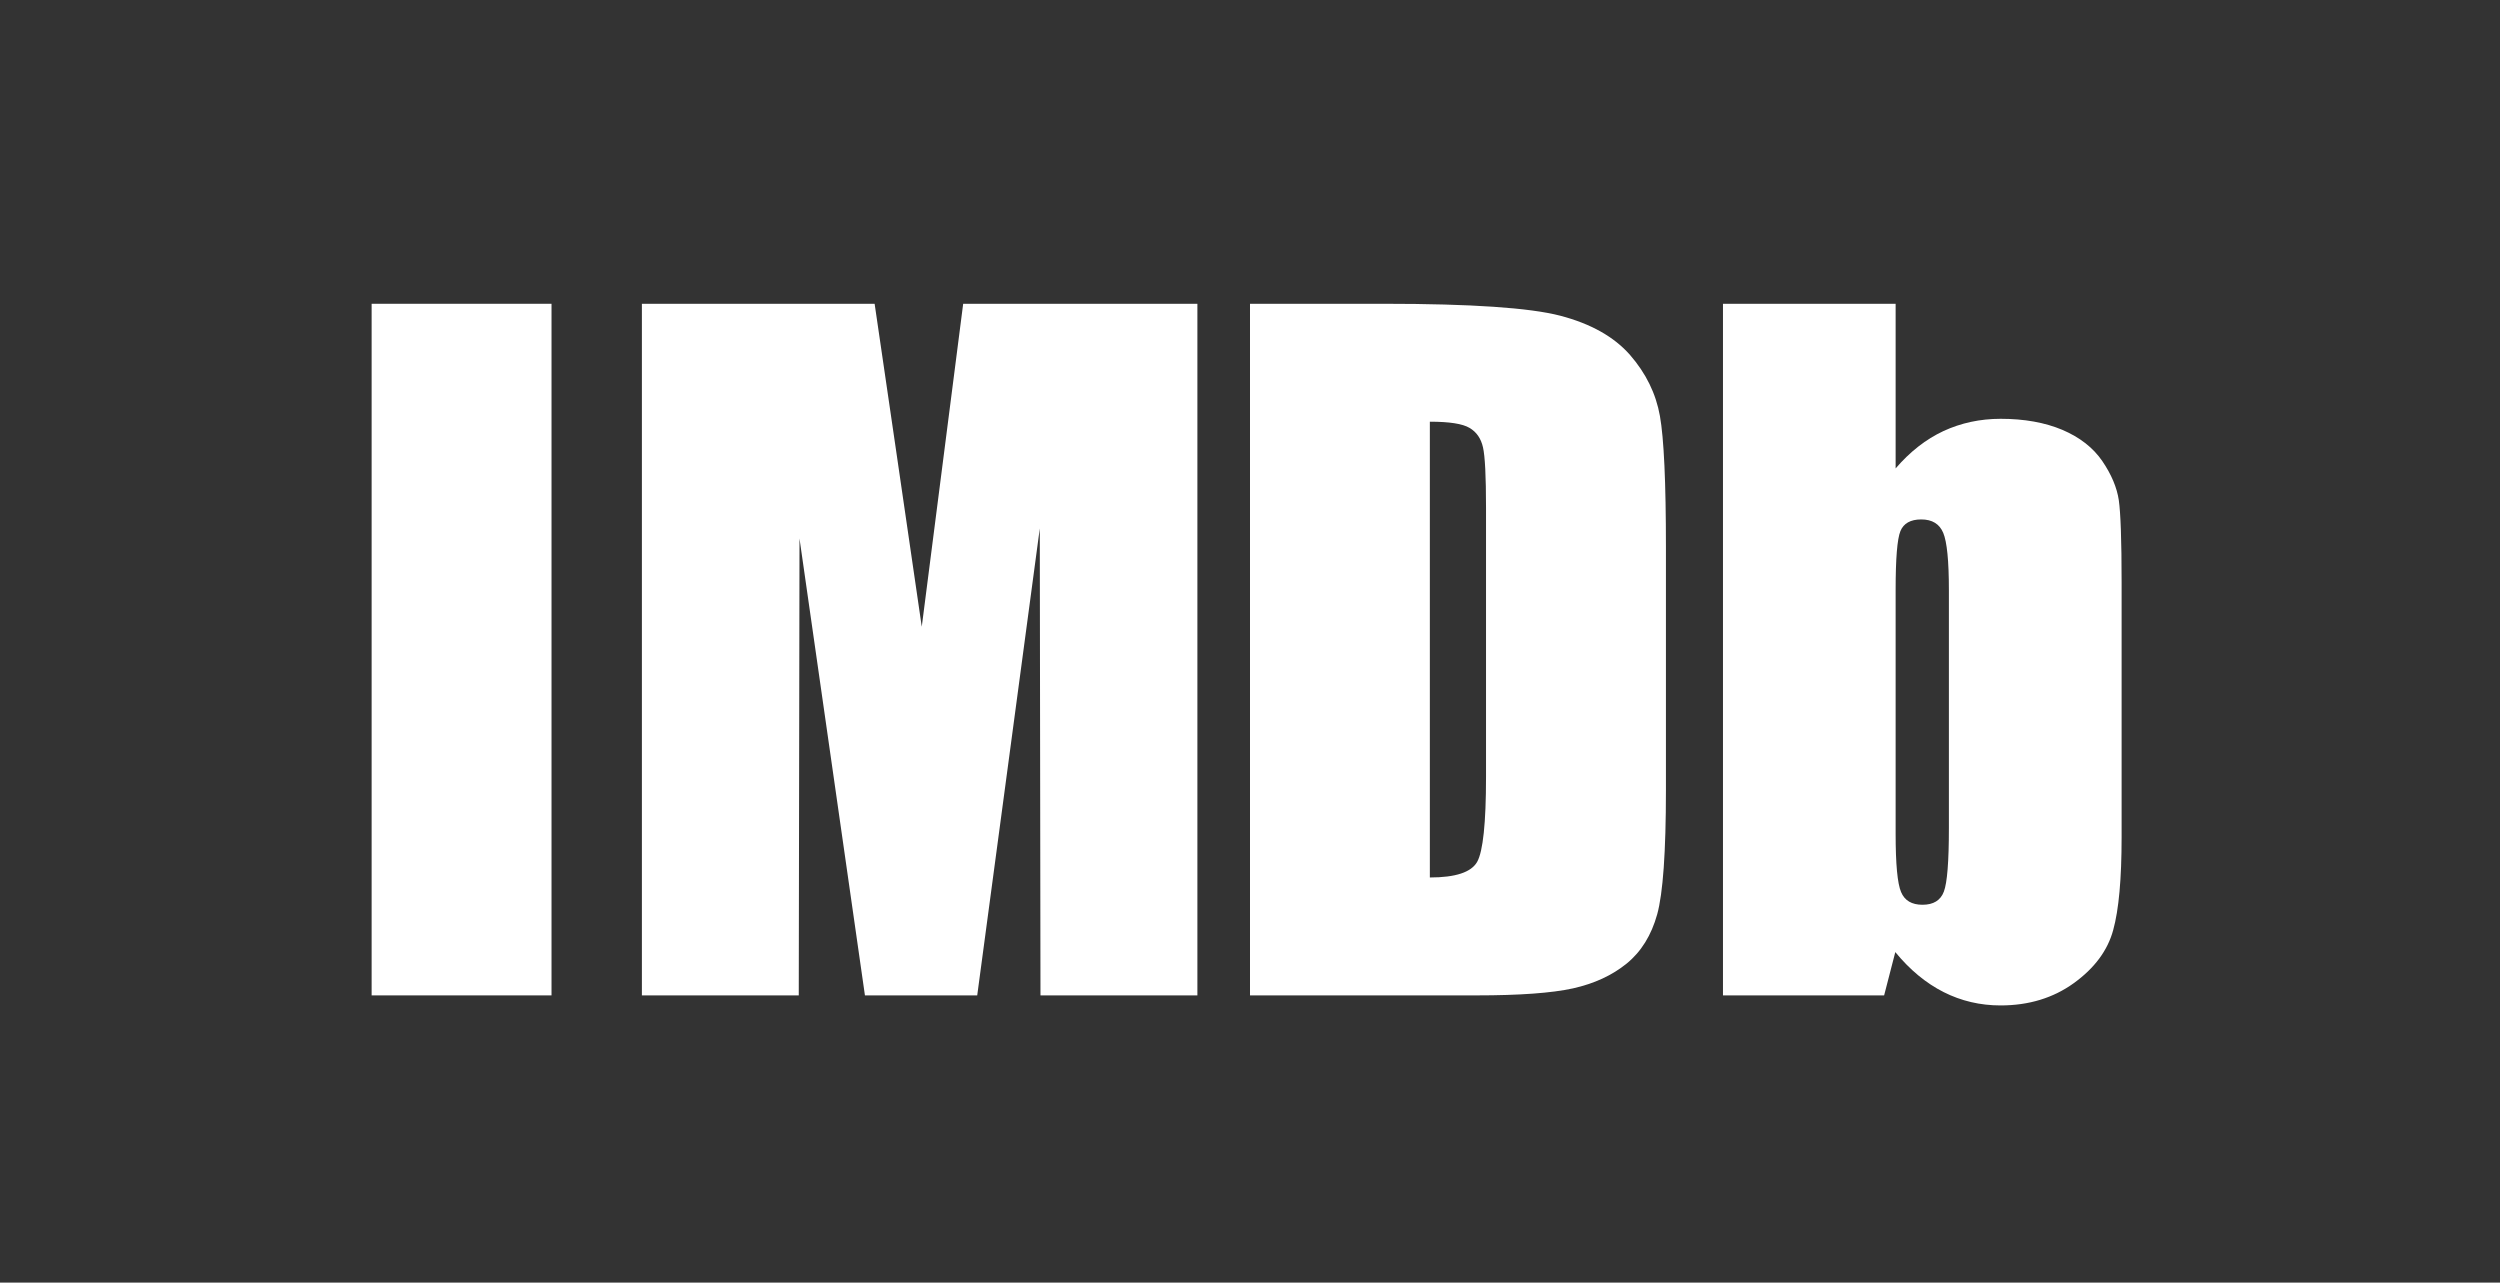 <svg width="115" height="59" viewBox="0 0 115 59" fill="none"
  xmlns="http://www.w3.org/2000/svg">
  <rect x="0" y="0" width="115" height="59" fill="#333333" stroke="none"/>
  <rect x="17.095" y="13.974" width="8.275" height="31.814" fill="#fff"/>
  <path fill-rule="evenodd" clip-rule="evenodd" d="M55.08 13.974V45.788H47.862L47.83 24.308L44.952 45.788H39.787L36.777 24.77L36.743 45.788H29.527V13.974H40.233C40.517 15.906 40.843 18.166 41.224 20.752L42.401 28.83L44.306 13.974H55.08Z" fill="#fff"/>
  <path fill-rule="evenodd" clip-rule="evenodd" d="M65.773 19.398V40.364C66.952 40.364 67.679 40.125 67.95 39.644C68.218 39.164 68.357 37.863 68.357 35.739V23.354C68.357 21.909 68.311 20.985 68.218 20.58C68.126 20.171 67.922 19.873 67.598 19.683C67.276 19.491 66.668 19.398 65.773 19.398ZM57.5 13.974H63.679C67.668 13.974 70.368 14.157 71.773 14.523C73.181 14.892 74.251 15.495 74.983 16.33C75.714 17.171 76.172 18.102 76.356 19.134C76.541 20.163 76.633 22.18 76.633 25.192V36.336C76.633 39.193 76.497 41.099 76.23 42.062C75.962 43.025 75.495 43.779 74.825 44.325C74.157 44.867 73.335 45.247 72.354 45.466C71.373 45.681 69.895 45.788 67.919 45.788H57.5V13.974H57.5Z" fill="#fff"/>
  <path fill-rule="evenodd" clip-rule="evenodd" d="M89.649 27.145C89.649 25.801 89.562 24.926 89.389 24.512C89.216 24.101 88.882 23.894 88.376 23.894C87.884 23.894 87.564 24.076 87.419 24.431C87.272 24.791 87.199 25.697 87.199 27.145V38.351C87.199 39.748 87.282 40.641 87.449 41.033C87.613 41.427 87.943 41.619 88.434 41.619C88.937 41.619 89.265 41.419 89.418 41.013C89.572 40.606 89.649 39.635 89.649 38.093V27.145H89.649ZM87.199 13.974V21.547C87.858 20.78 88.59 20.207 89.395 19.83C90.207 19.454 91.086 19.265 92.033 19.265C93.122 19.265 94.067 19.436 94.871 19.774C95.673 20.117 96.285 20.595 96.705 21.208C97.125 21.824 97.379 22.427 97.466 23.015C97.549 23.603 97.594 24.857 97.594 26.781V38.517C97.594 40.428 97.466 41.851 97.206 42.786C96.952 43.723 96.347 44.535 95.4 45.221C94.451 45.907 93.327 46.25 92.025 46.25C91.089 46.25 90.217 46.045 89.406 45.636C88.594 45.225 87.852 44.611 87.184 43.796L86.67 45.788H79.257V13.974H87.199Z" fill="#fff"/>
</svg>
